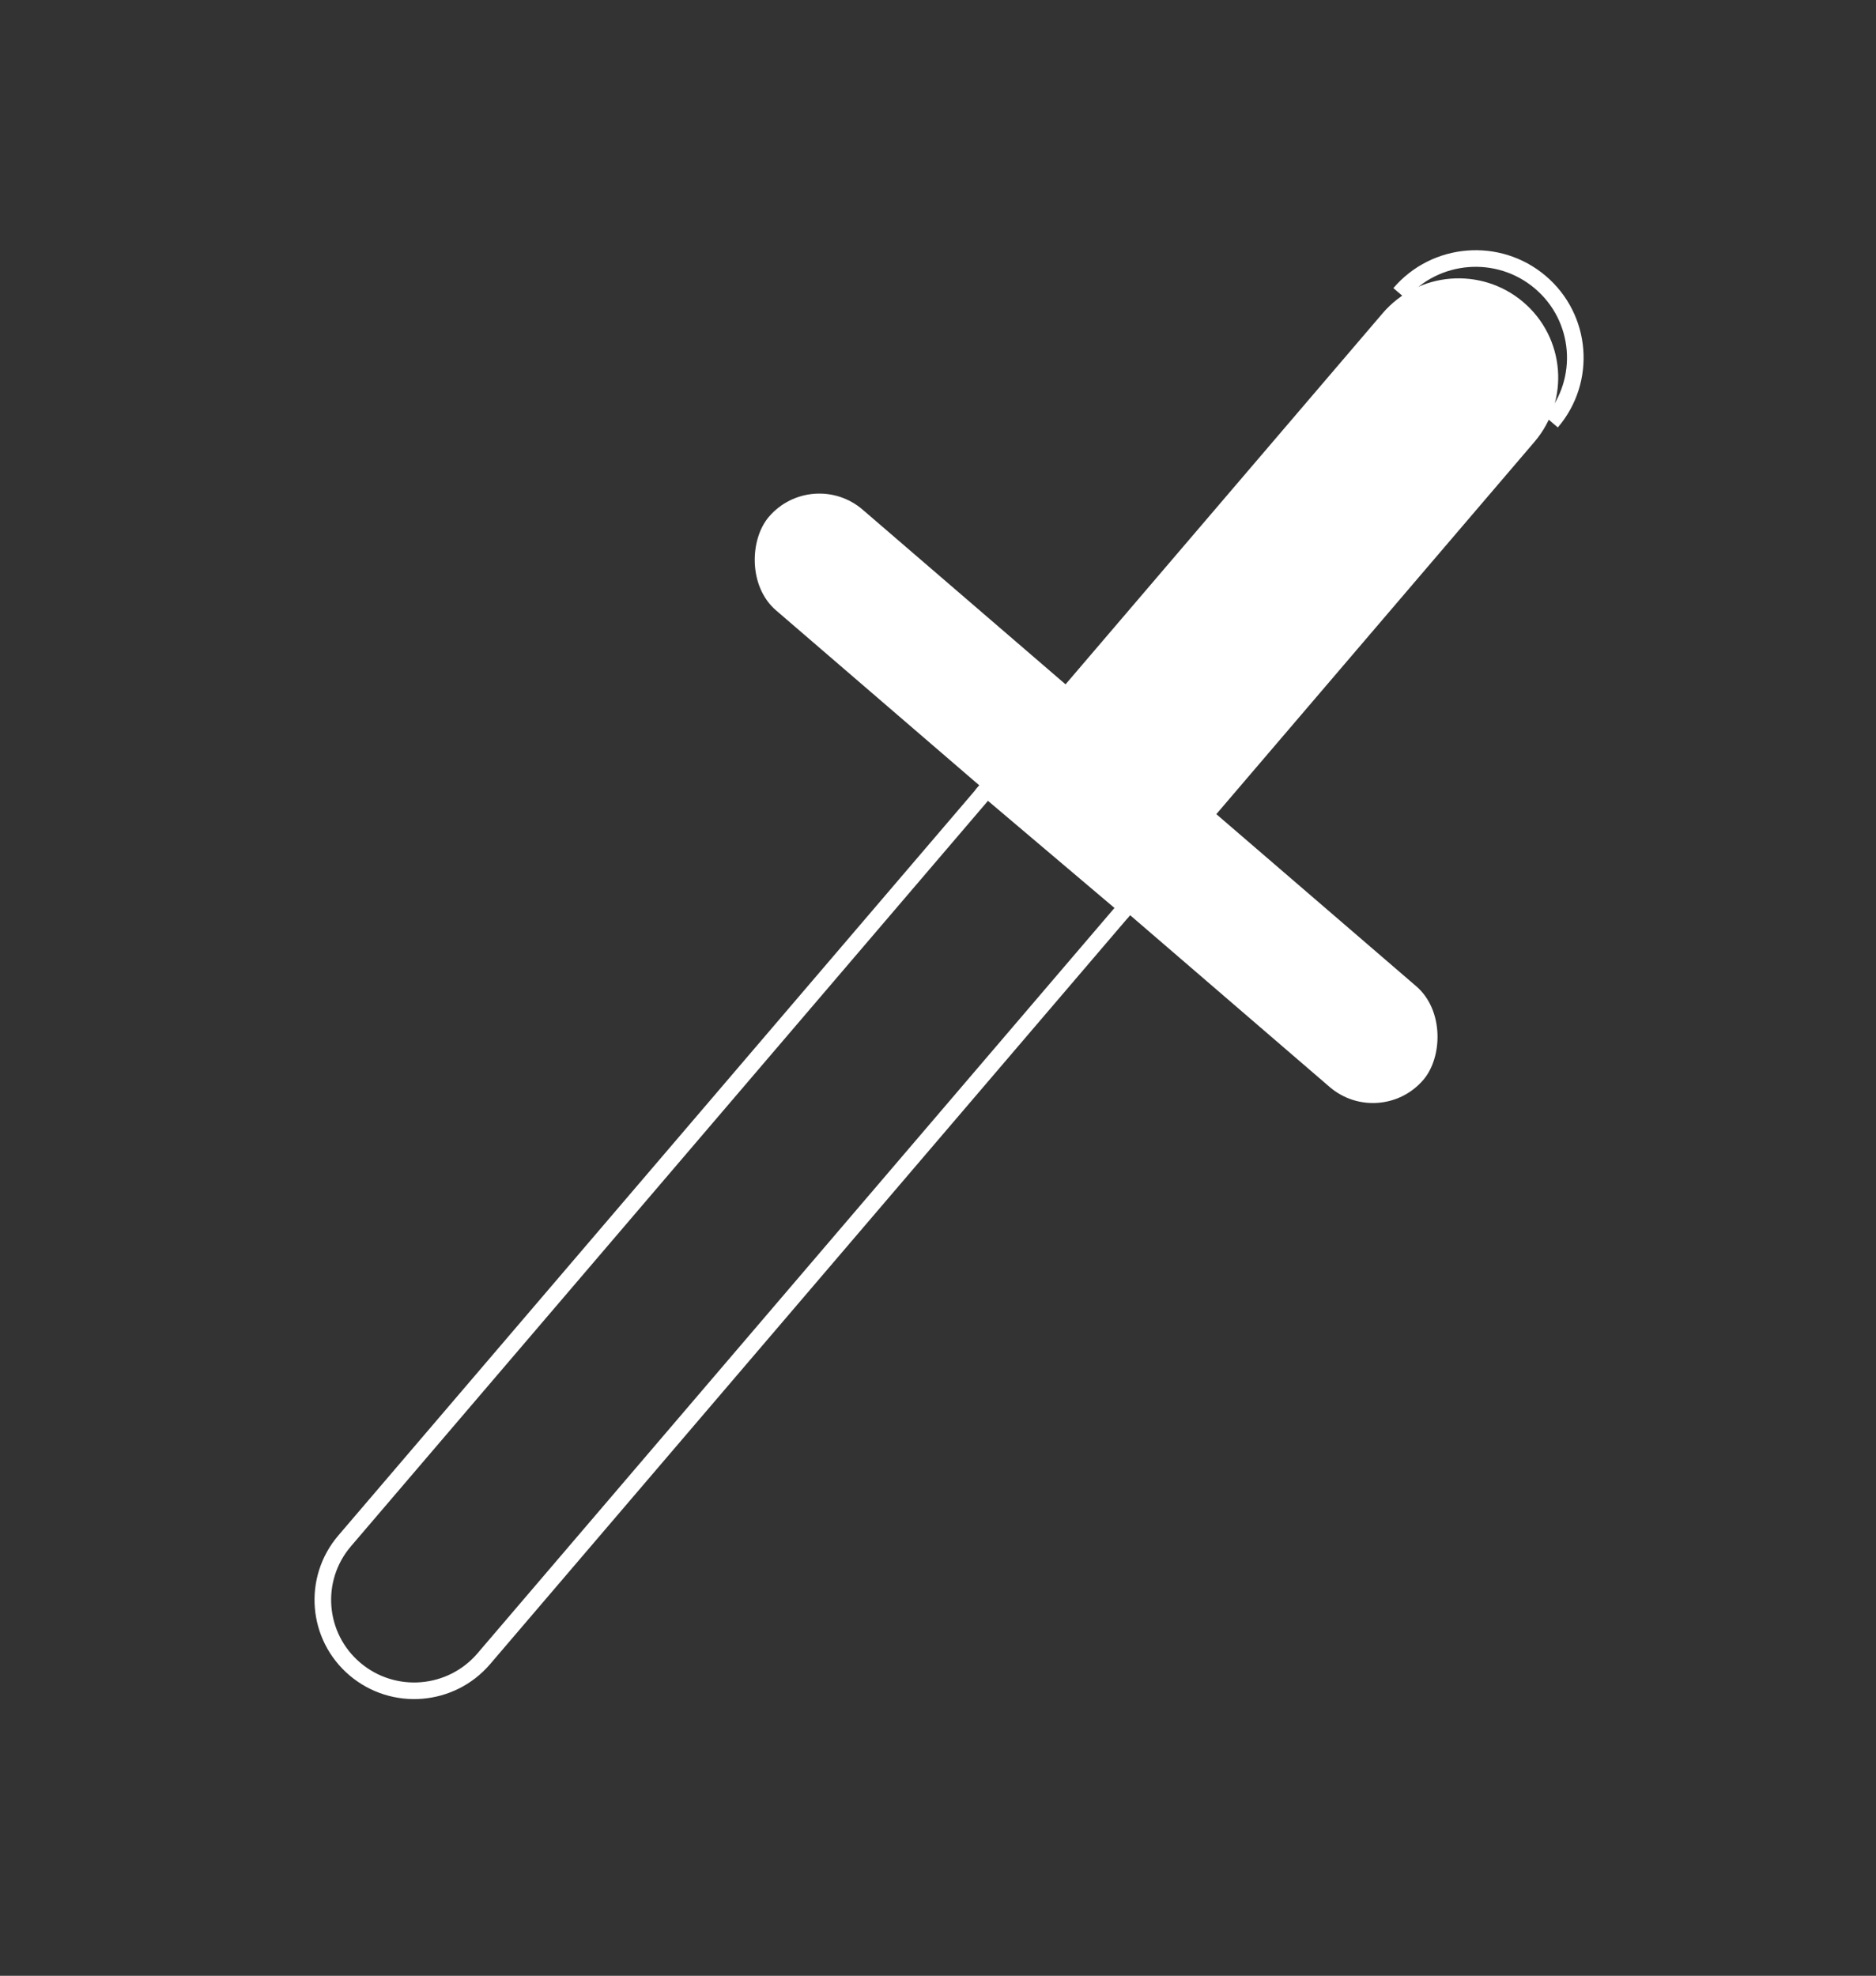 <svg width="113" height="119" viewBox="0 0 113 119" fill="none" xmlns="http://www.w3.org/2000/svg">
<rect x="0" y="0" width="113" height="119" fill="#333333" stroke="none"/>
<path d="M93.455 25.42C95.605 22.905 95.3 19.132 92.775 16.993C90.249 14.855 86.459 15.161 84.309 17.677M68.211 54.189L29.142 99.903C27.171 102.209 23.697 102.489 21.382 100.529C19.067 98.569 18.788 95.111 20.759 92.805L59.828 47.091L68.211 54.189Z" stroke="white"/>
<path fill-rule="evenodd" clip-rule="evenodd" d="M91.745 18.188C89.22 16.049 85.43 16.355 83.279 18.871L58.742 47.583L67.888 55.327L92.425 26.615C94.575 24.099 94.271 20.326 91.745 18.188V18.188Z" fill="white"/>
<rect x="83.12" y="68.075" width="52" height="8" rx="4" transform="rotate(-139.277 83.12 68.075)" fill="white"/>
</svg>
